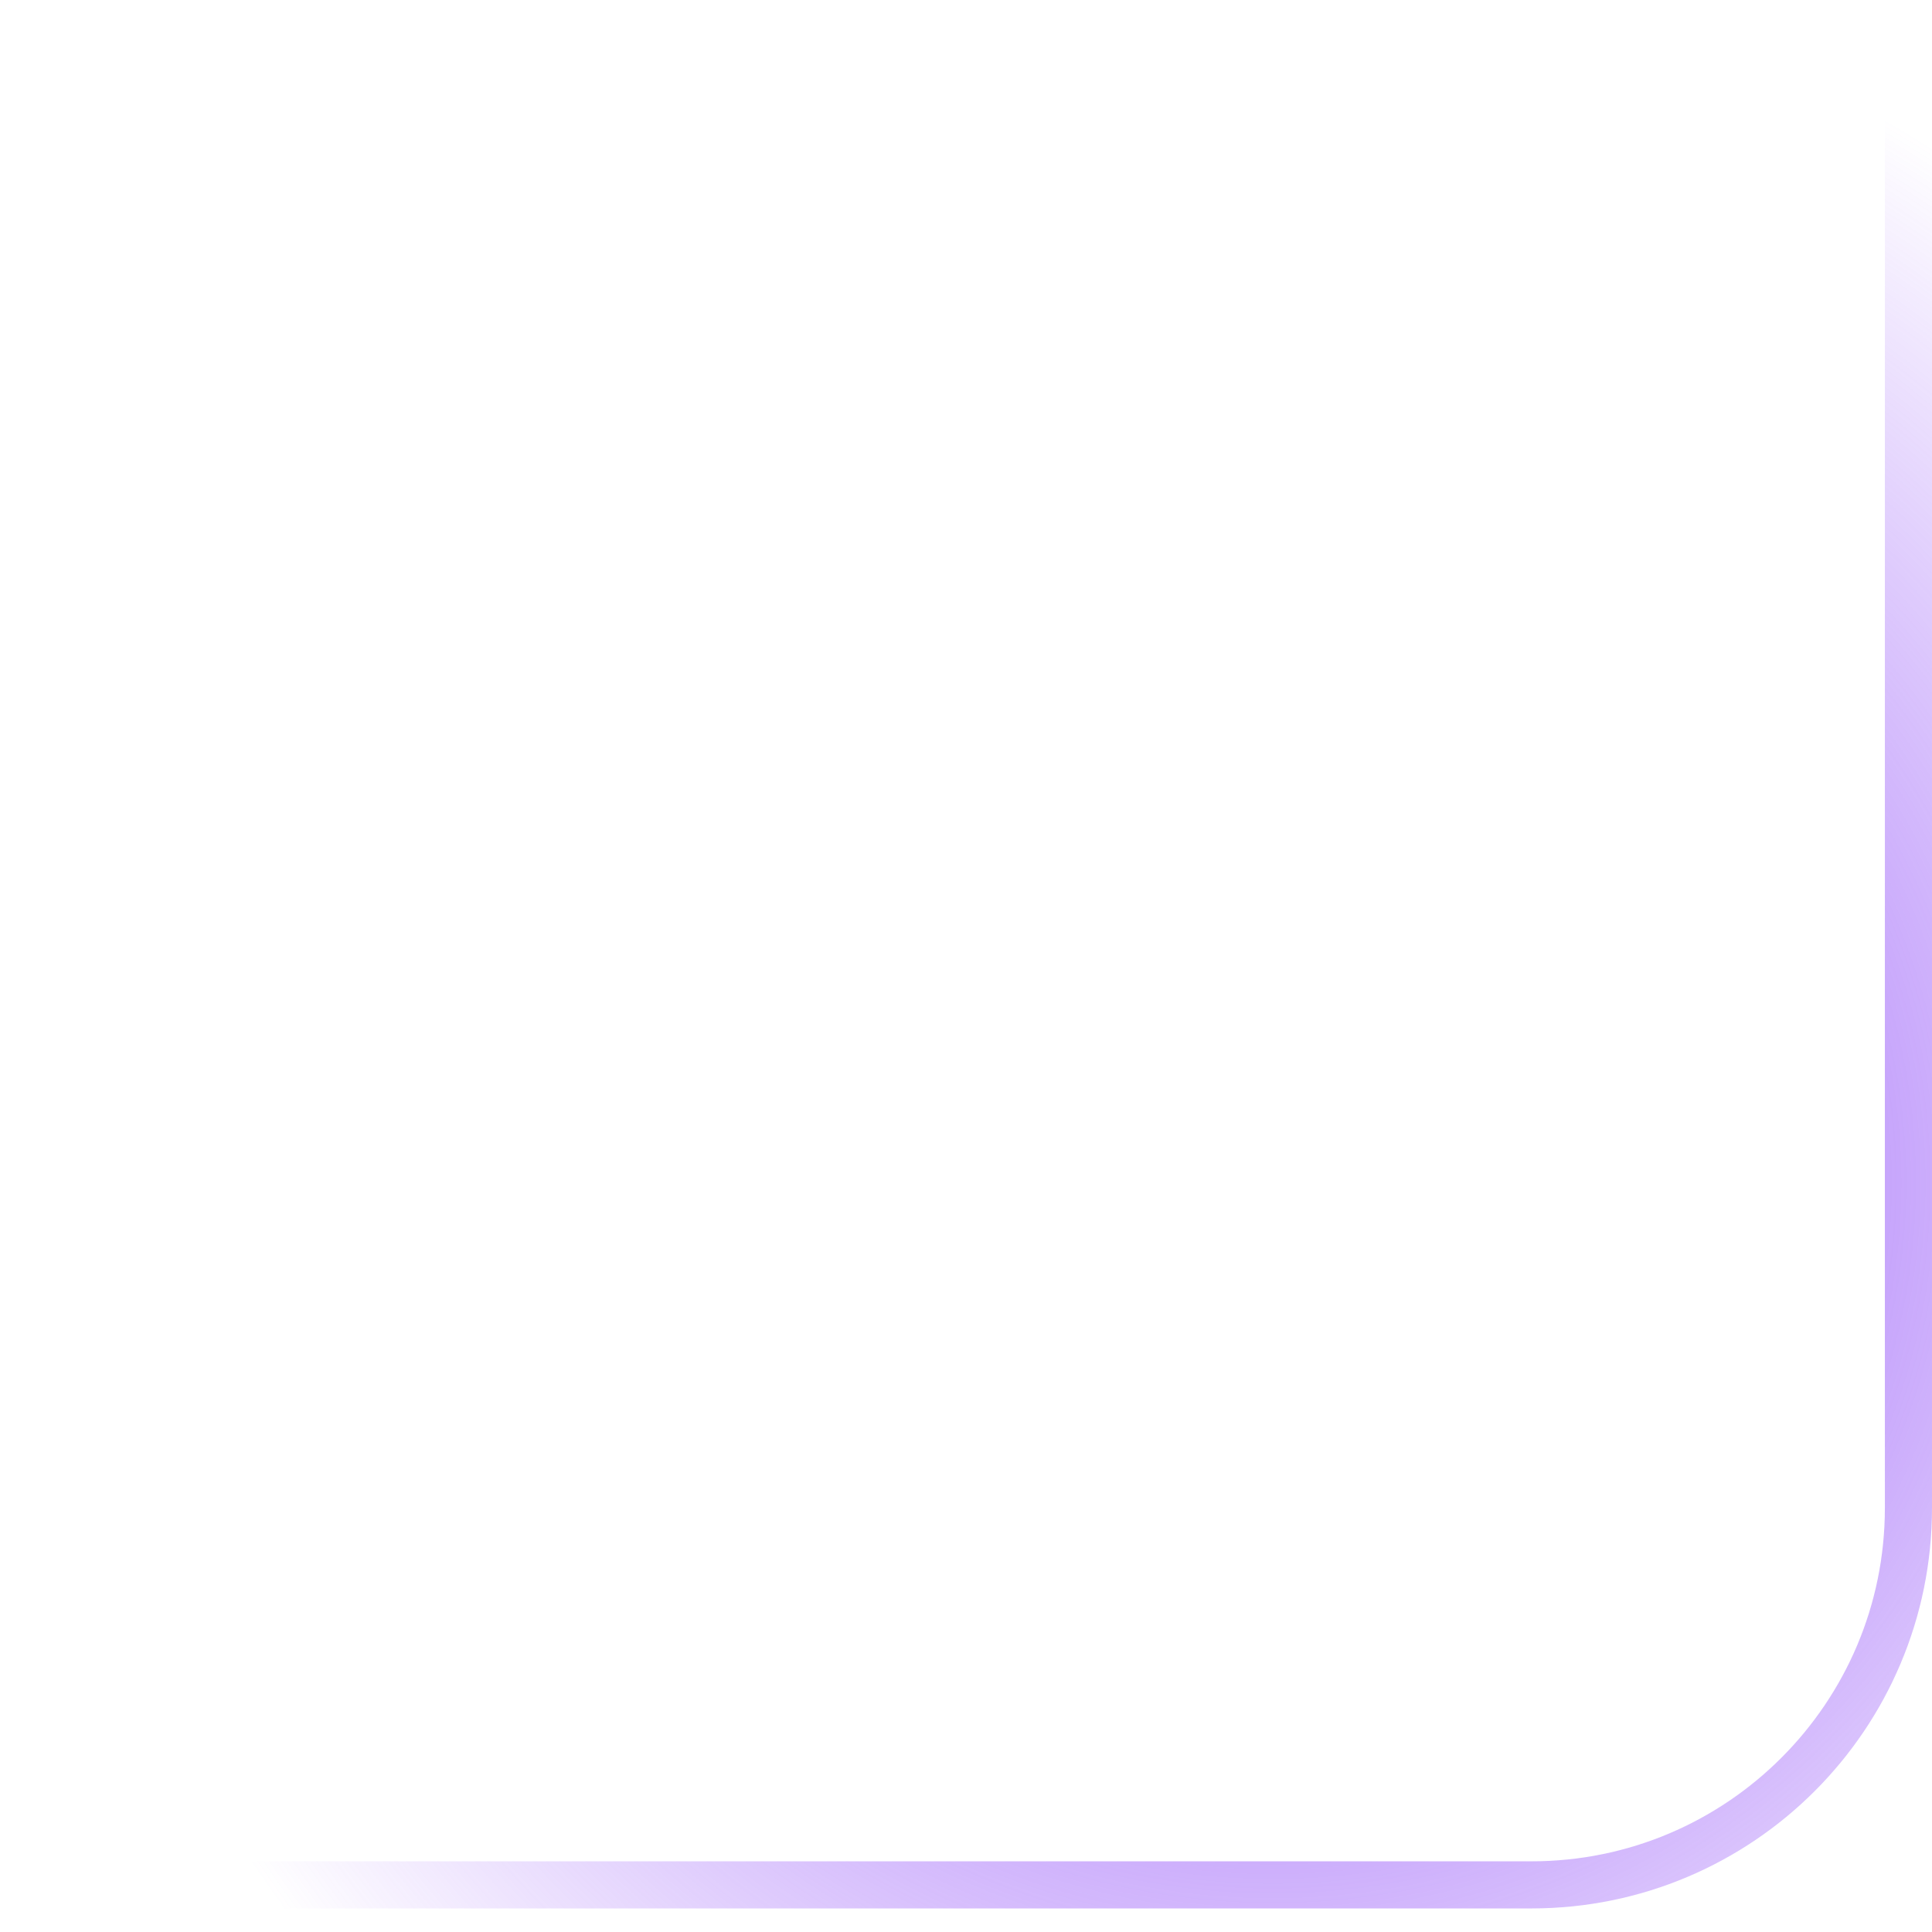 <svg width="41" height="41" viewBox="0 0 41 41" fill="none" xmlns="http://www.w3.org/2000/svg">
<path d="M0.5 40L32.5 40C36.918 40 40.5 36.418 40.5 32L40.5 -2.98023e-07" stroke="url(#paint0_radial_76_1452)"/>
<defs>
<radialGradient id="paint0_radial_76_1452" cx="0" cy="0" r="1" gradientUnits="userSpaceOnUse" gradientTransform="translate(27 25) rotate(-104.574) scale(25.831)">
<stop stop-color="#8F4CF8"/>
<stop offset="1" stop-color="#8F4CF8" stop-opacity="0"/>
</radialGradient>
</defs>
</svg>

